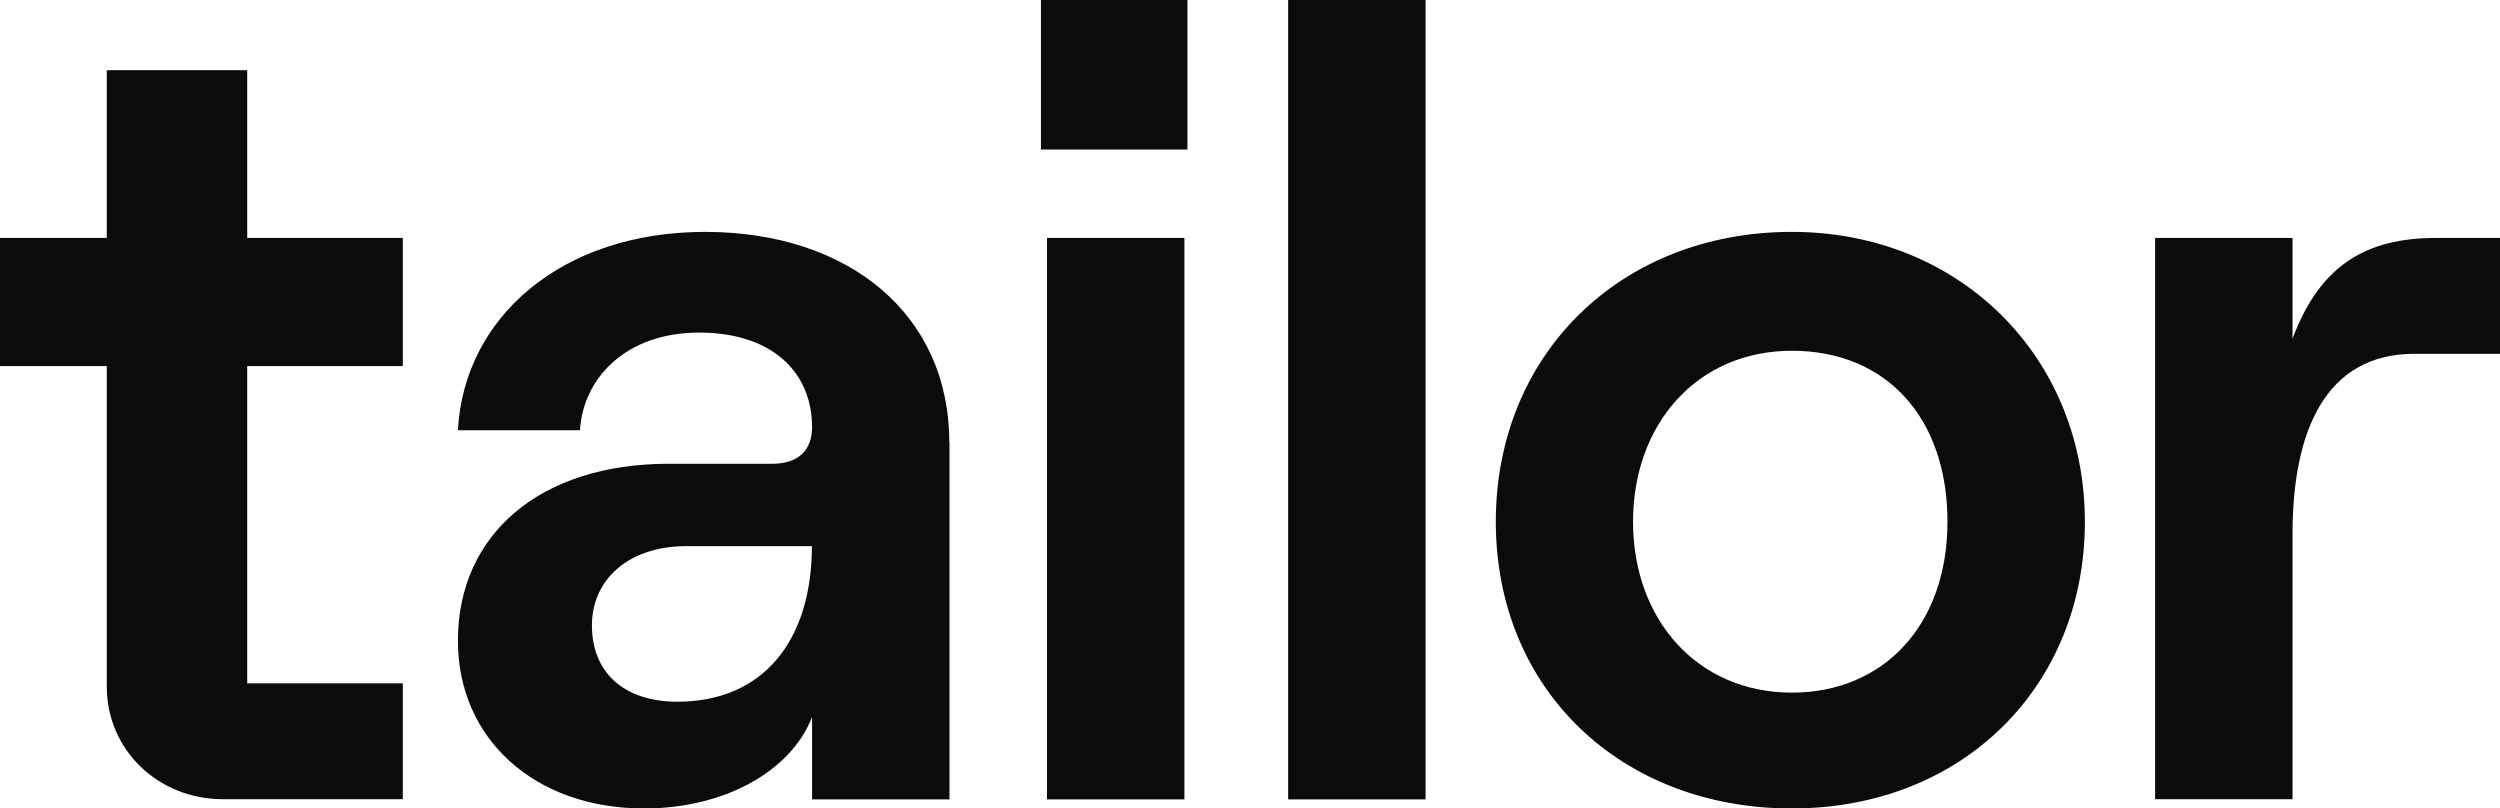 <svg data-name="Layer 1" xmlns="http://www.w3.org/2000/svg" viewBox="0 0 132.07 42.71">
  <path d="M0 12.57h5.64V3.71h7.42v8.86h8.22v6.77h-8.22V36.1h8.22v6.12h-9.51c-3.39 0-6.13-2.58-6.13-5.96V19.34H0v-6.77zm50.15 10.8c0-6.77-5.32-11.12-12.9-11.12s-12.74 4.51-13.06 10.48h6.45c.16-2.74 2.42-5.16 6.29-5.16s5.97 2.1 5.97 5c0 1.13-.64 1.93-2.1 1.93h-5.48c-6.77 0-11.13 3.71-11.13 9.35 0 5.16 4.03 8.86 9.84 8.86 4.19 0 7.74-1.93 8.87-4.83v4.35h7.26V23.37zm-13.87 5.48h6.61c0 5-2.58 8.22-7.1 8.22-2.9 0-4.52-1.61-4.52-4.03s1.93-4.19 5-4.19zM54.99 0v7.9h7.74V0h-7.74zm.32 12.57v29.66h7.26V12.57h-7.26zM68.05 0v42.23h7.26V0h-7.26zm26.61 12.25c-9.03 0-15.64 6.45-15.64 15.31s6.61 15.15 15.64 15.15 15.48-6.45 15.48-15.15-6.61-15.31-15.48-15.31zm0 24.34c-5 0-8.39-3.87-8.39-9.03s3.39-9.03 8.39-9.03 8.22 3.55 8.22 9.03-3.39 9.03-8.22 9.03zm37.41-24.02v6.12h-4.51c-4.68 0-6.45 4.03-6.45 9.51v14.02h-7.26V12.57h7.26v5.32c1.45-3.87 3.87-5.32 7.58-5.32h3.39z" fill="#0b0b0b" stroke-width="0"/>
</svg>